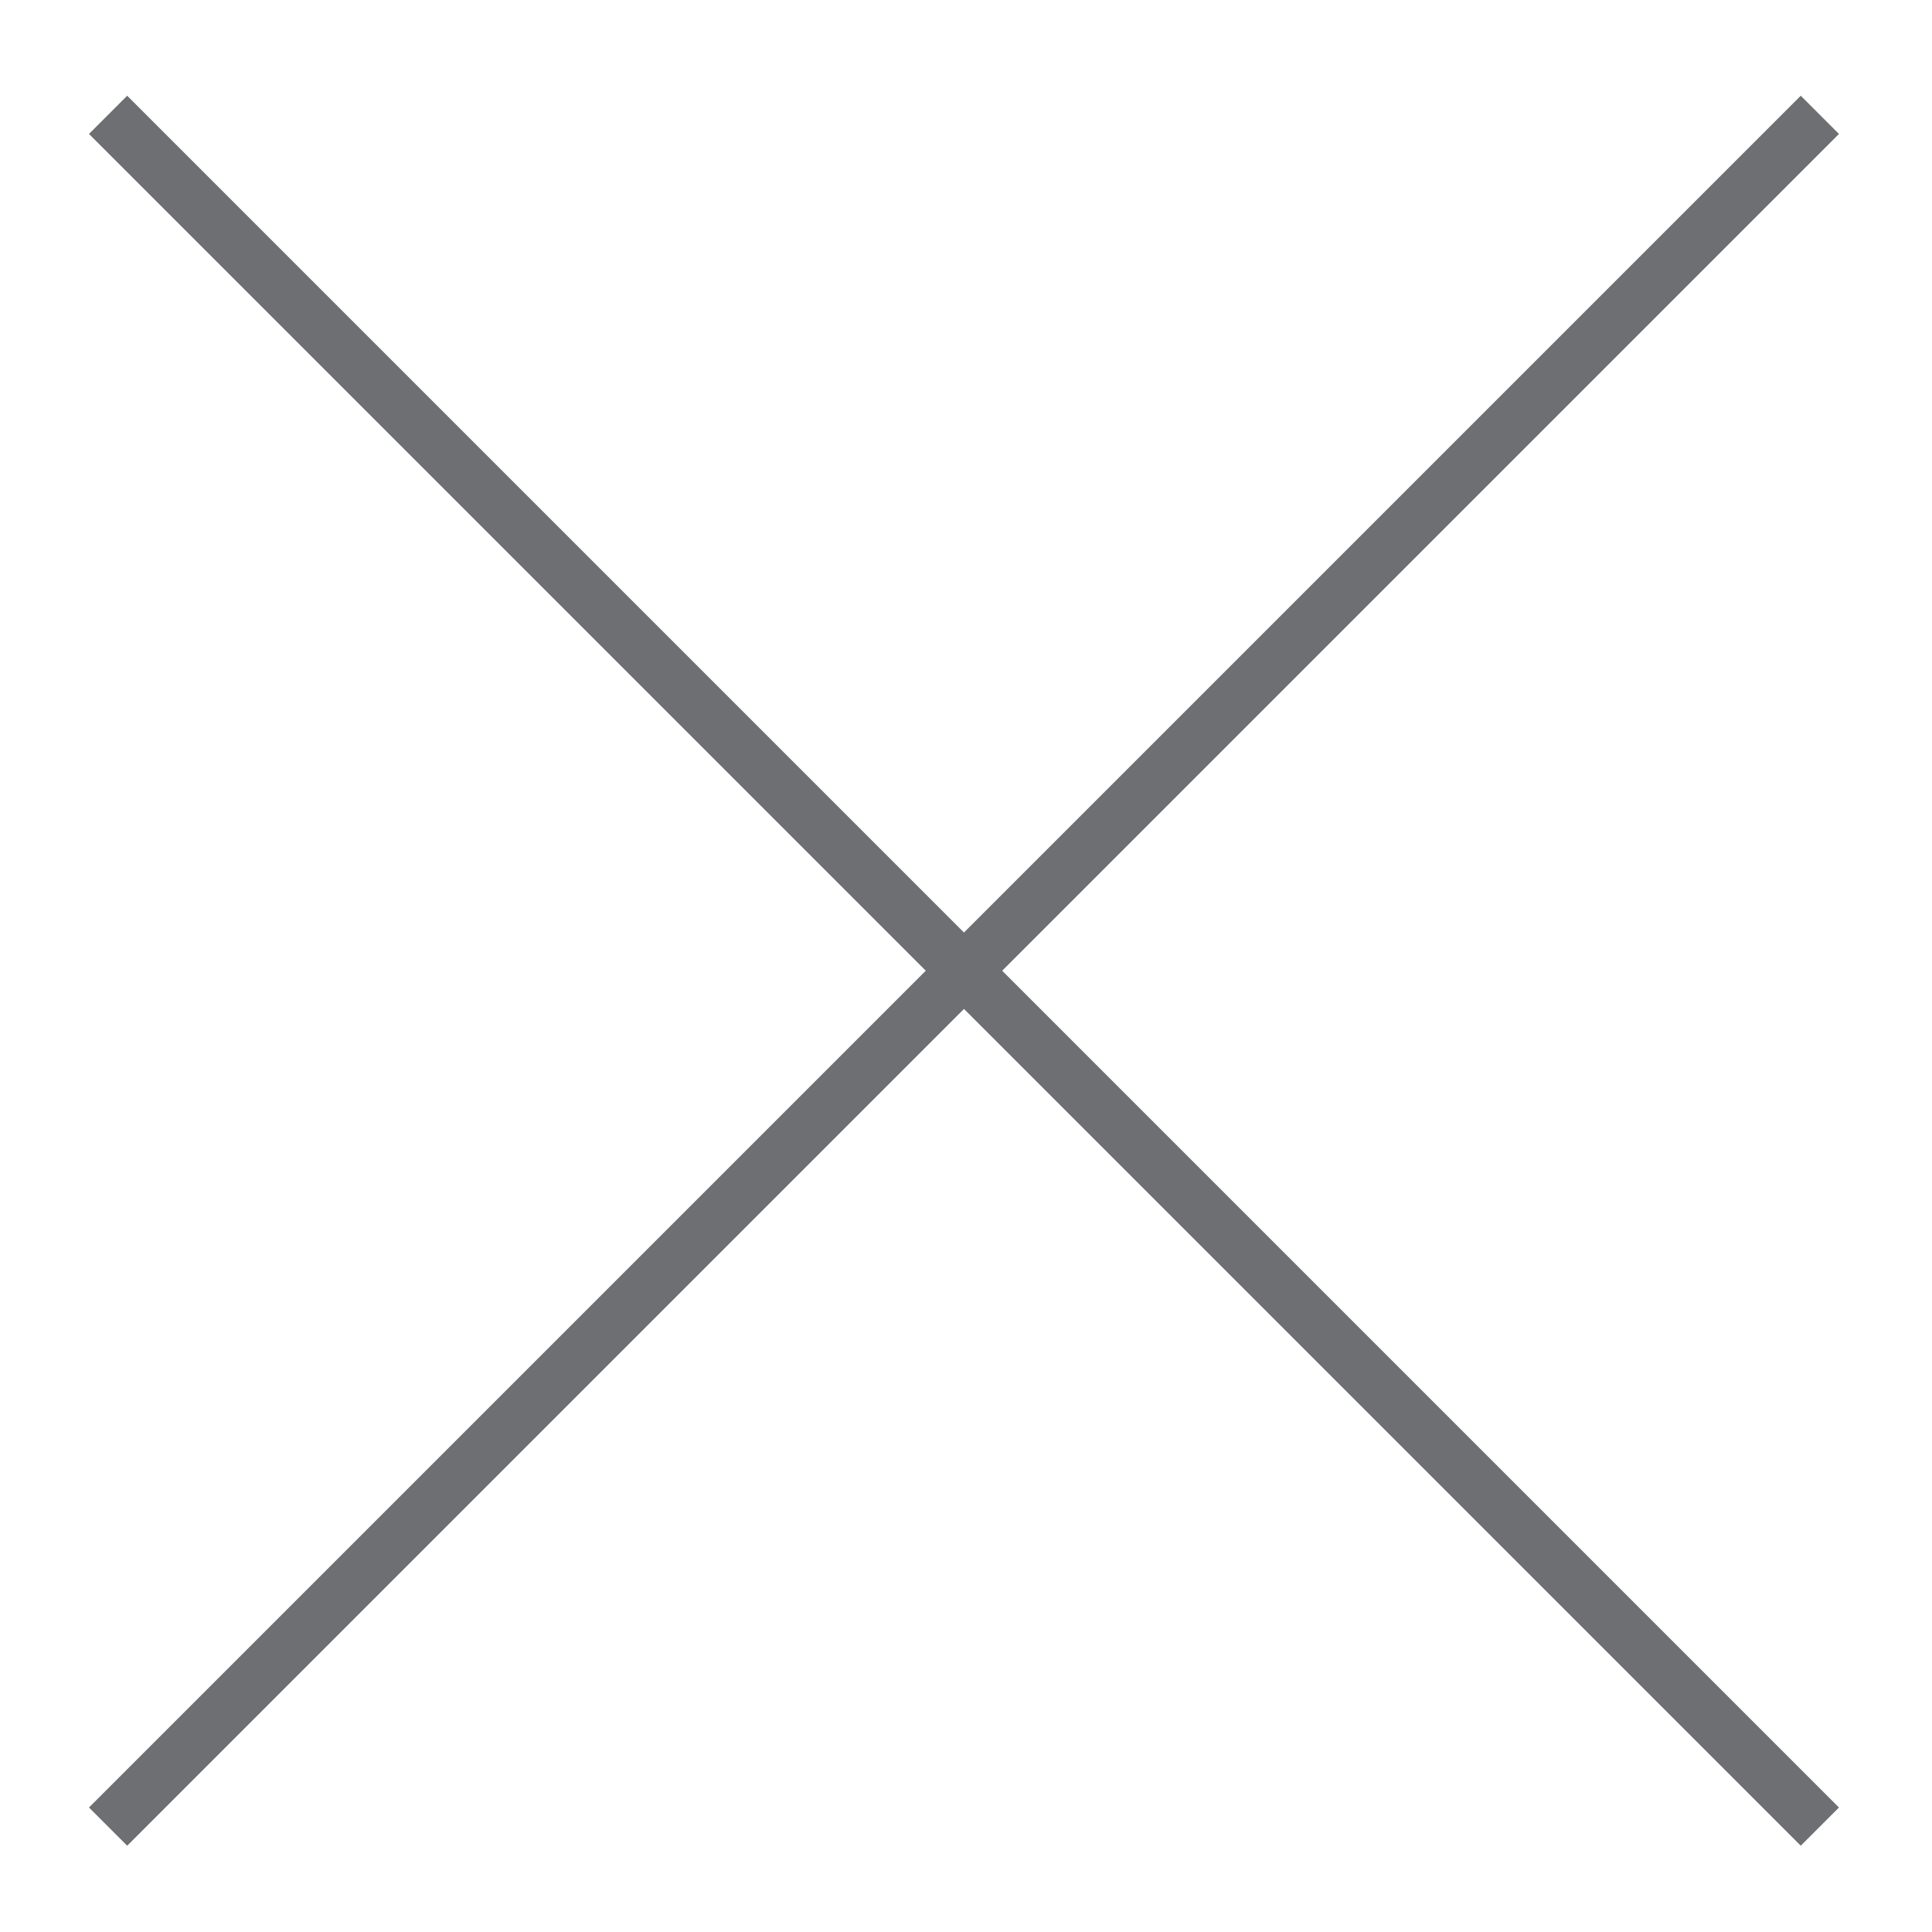 <?xml version="1.0" encoding="utf-8"?>
<!-- Generator: Adobe Illustrator 16.0.0, SVG Export Plug-In . SVG Version: 6.00 Build 0)  -->
<!DOCTYPE svg PUBLIC "-//W3C//DTD SVG 1.1//EN" "http://www.w3.org/Graphics/SVG/1.1/DTD/svg11.dtd">
<svg version="1.1" id="Layer_1" xmlns="http://www.w3.org/2000/svg" xmlns:xlink="http://www.w3.org/1999/xlink" x="0px" y="0px"
	 width="143px" height="143px" viewBox="0 0 143 143" enable-background="new 0 0 143 143" xml:space="preserve">
<line fill="none" stroke="#6D6F72" stroke-width="4" stroke-miterlimit="10" x1="8" y1="8.5" x2="134.7" y2="135.2"/>
<line fill="none" stroke="#6D6F72" stroke-width="4" stroke-miterlimit="10" x1="8" y1="135.2" x2="134.7" y2="8.5"/>
</svg>
